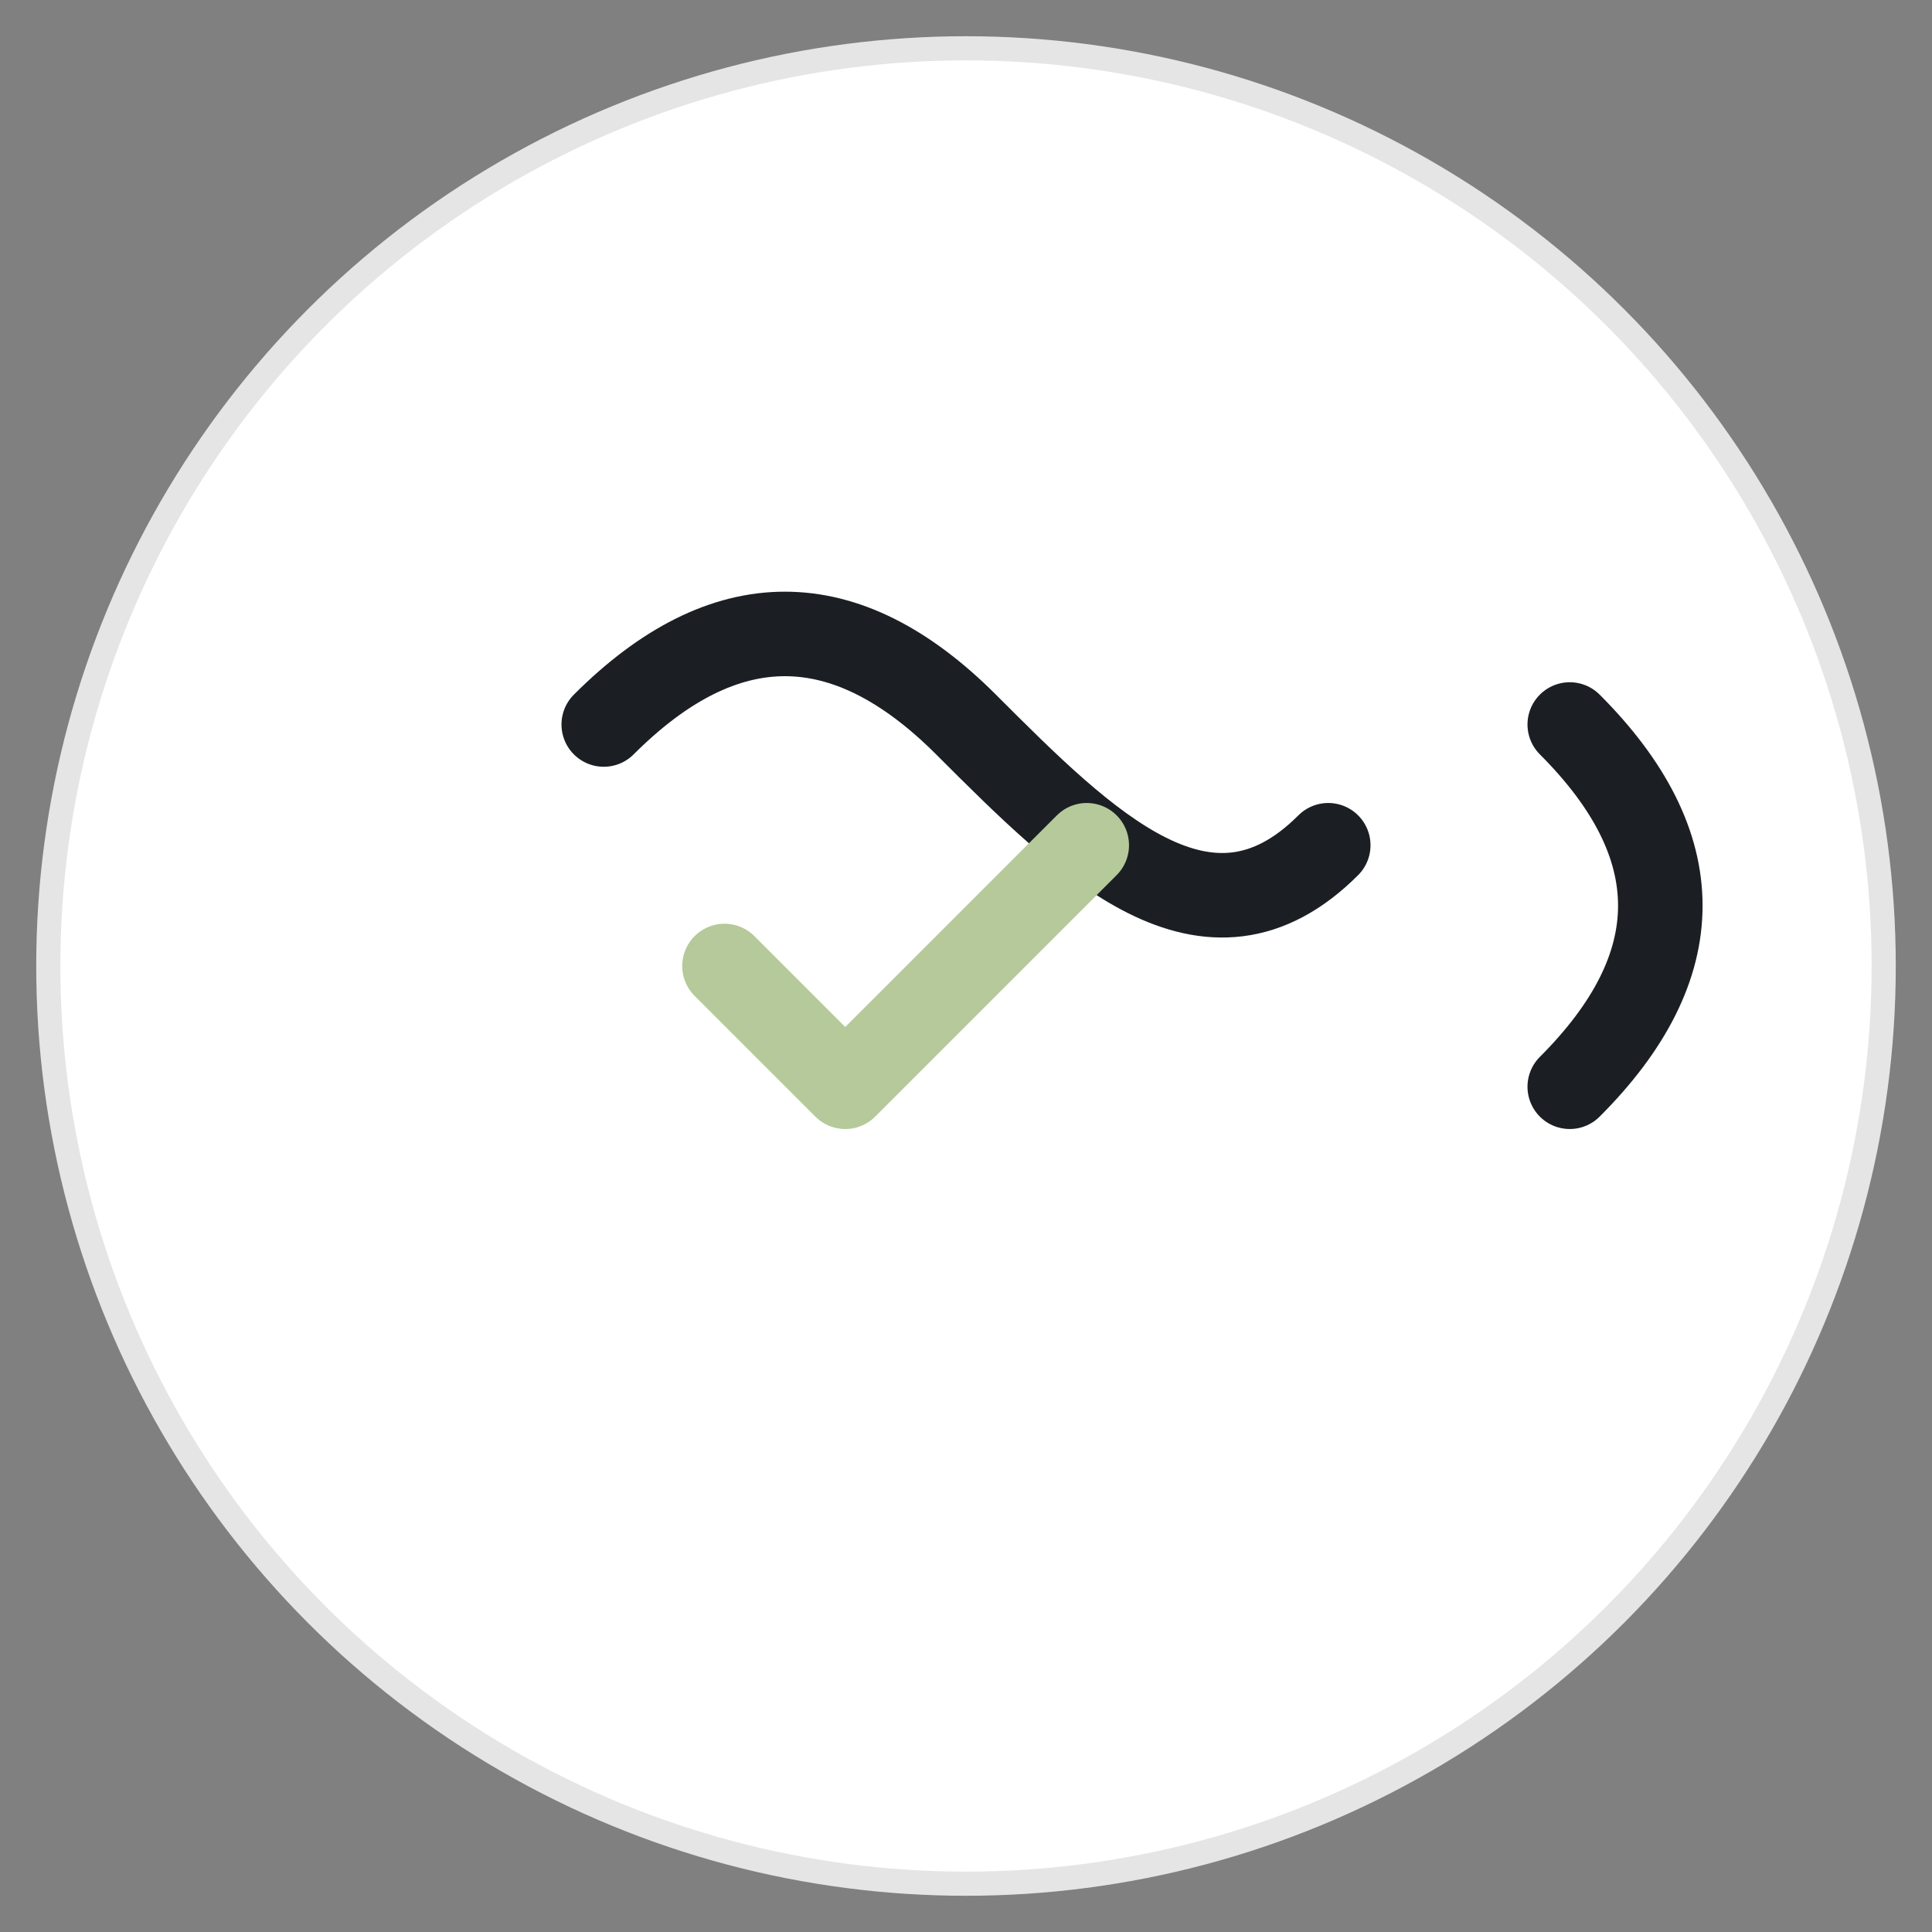 <svg xmlns="http://www.w3.org/2000/svg" viewBox="0 0 80 80" width="80" height="80">
  <rect x="0" y="0" width="80" height="80" fill="#808080" stroke="none"/>
  <!-- White circular background -->
  <circle cx="40" cy="40" r="38" fill="#FFFFFF" stroke="#E5E5E5" stroke-width="1"/>
  
  <!-- Black curved lines forming the main shape -->
  <path d="M25 30 C30 25 35 25 40 30 C45 35 50 40 55 35" fill="none" stroke="#1B1F23" stroke-width="3.5" stroke-linecap="round"/>
  <path d="M65 30 C70 35 70 40 65 45" fill="none" stroke="#1B1F23" stroke-width="3.5" stroke-linecap="round"/>
  
  <!-- Green checkmark -->
  <path d="M30 40 L35 45 L45 35" fill="none" stroke="#B5C99A" stroke-width="3.5" stroke-linecap="round" stroke-linejoin="round"/>
</svg>
